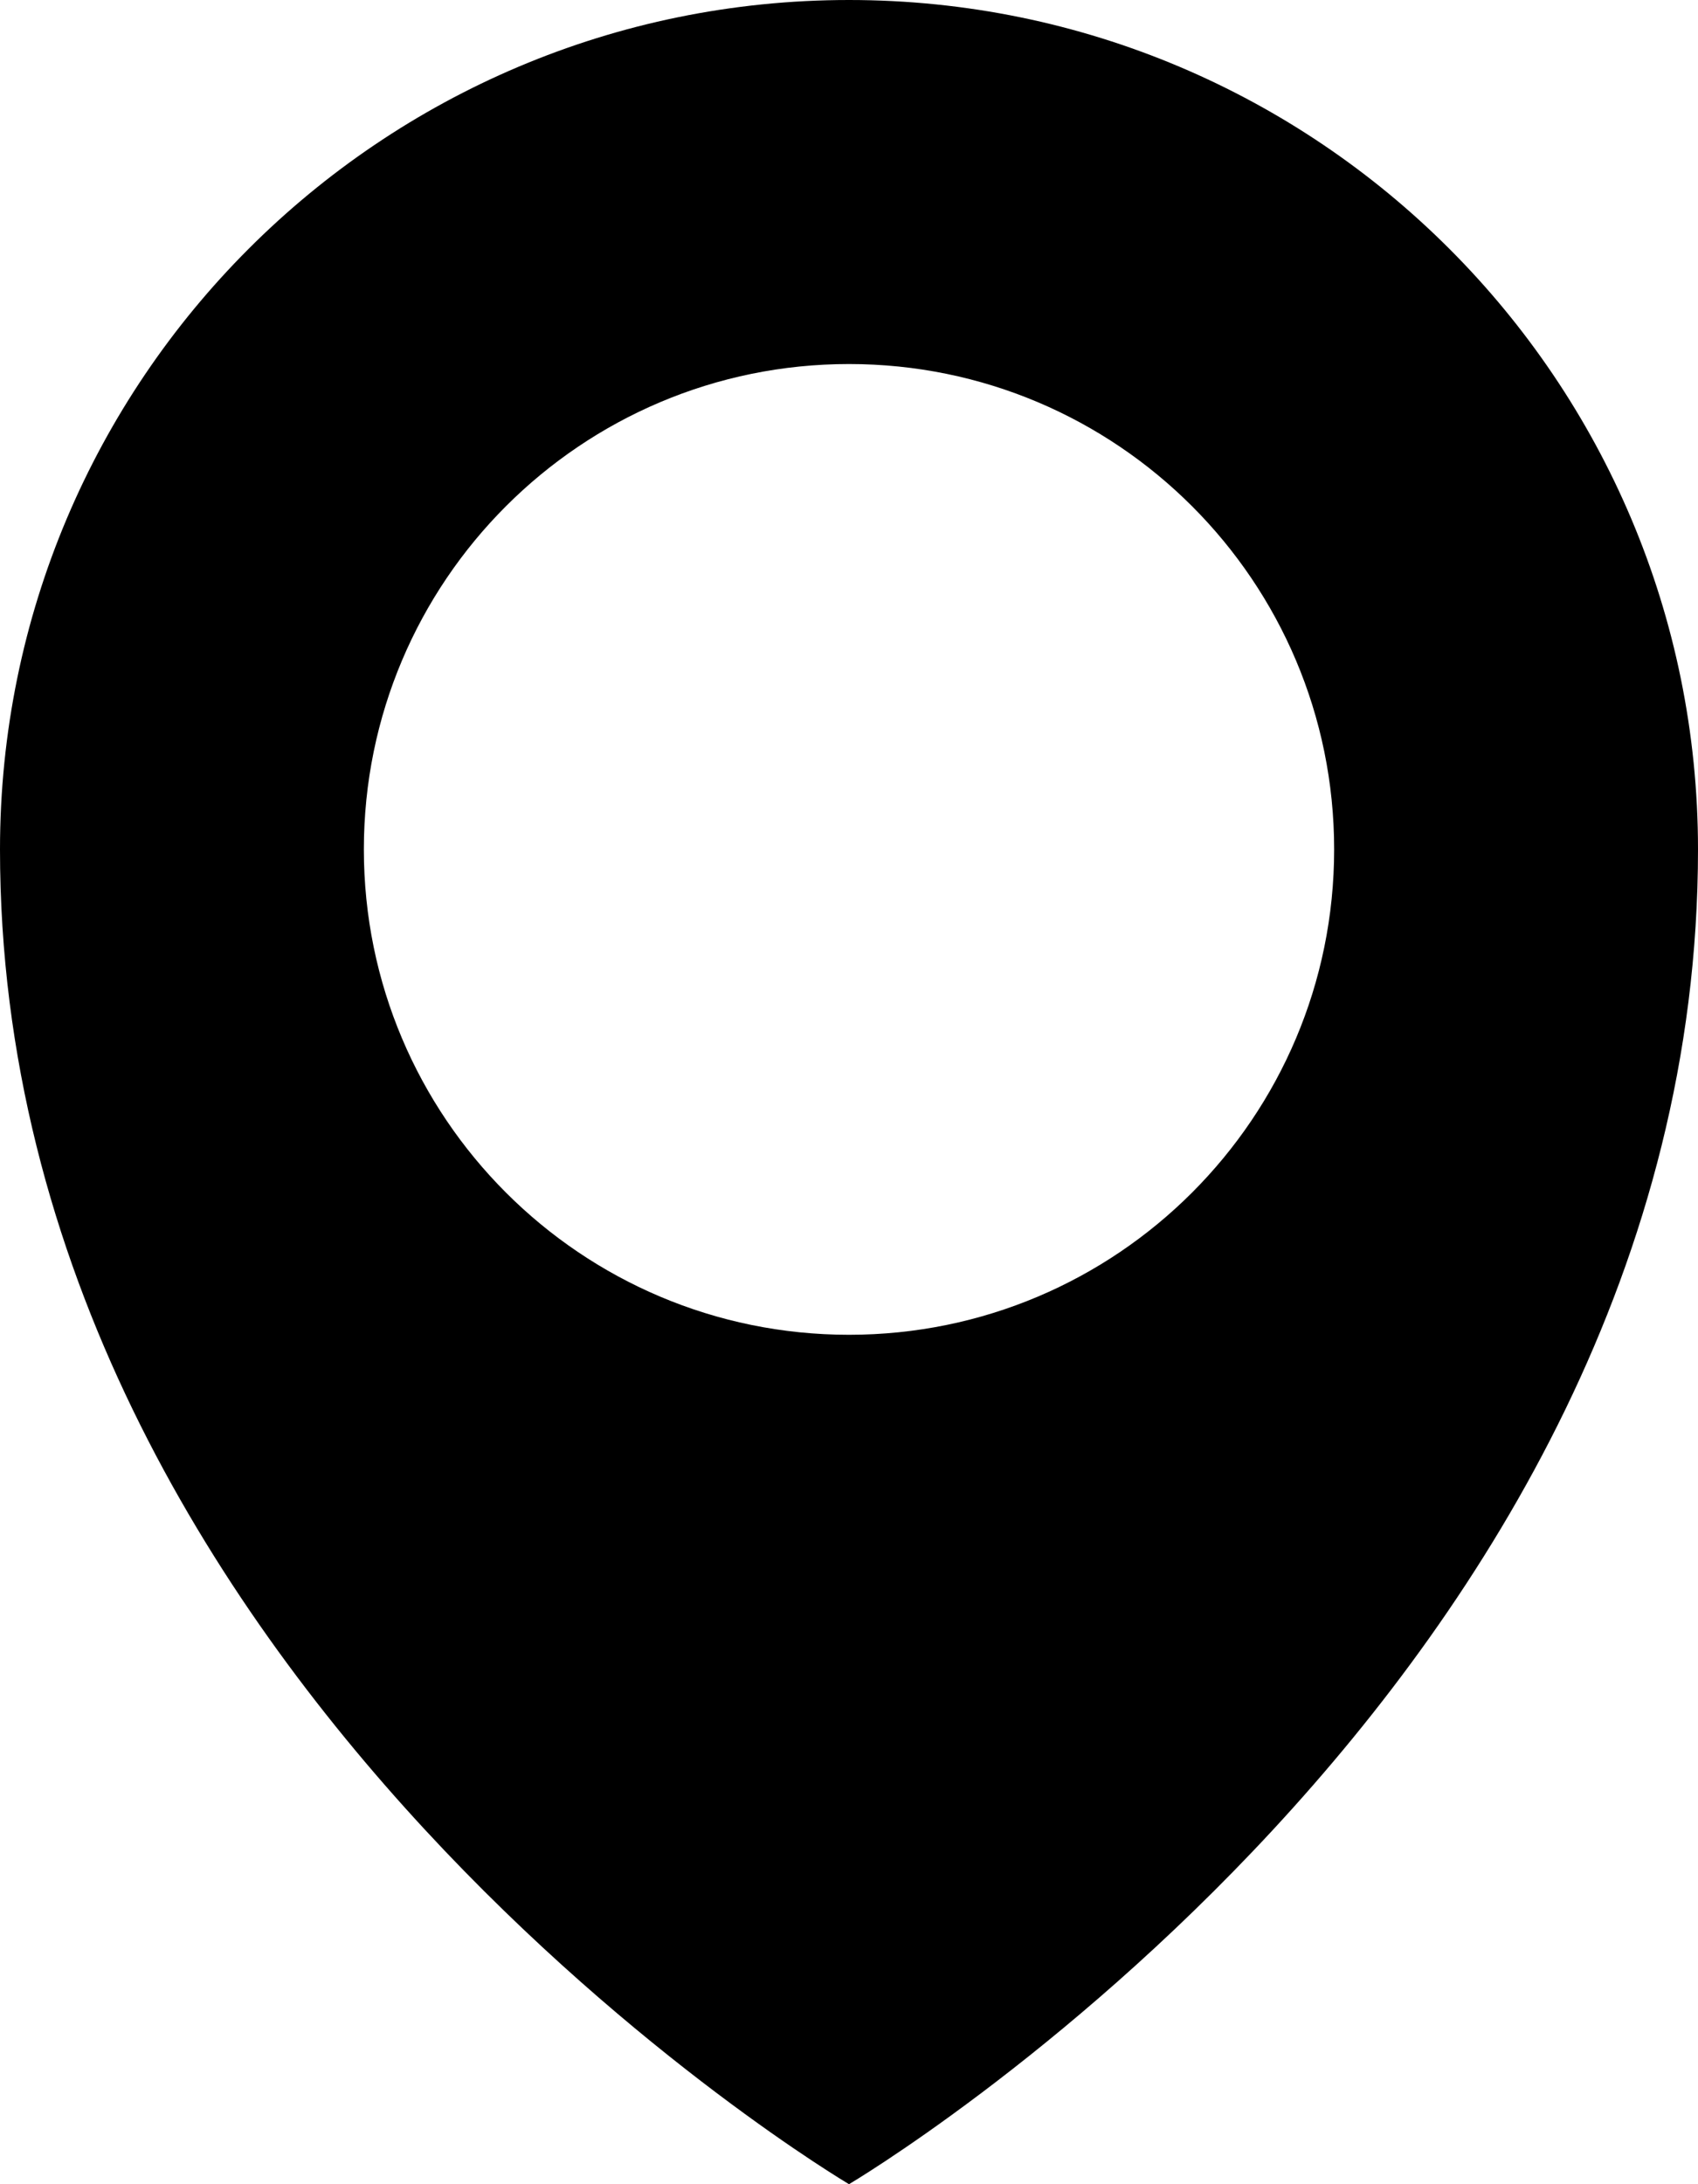 <svg viewBox="0 0 14 18" xmlns="http://www.w3.org/2000/svg" xmlns:xlink="http://www.w3.org/1999/xlink"><g fill="none" fill-rule="evenodd"><path d="m7 19c0 0 7-4.134 7-11 0-3.866-3.134-7-7-7-3.866 0-7 3.134-7 7 0 6.866 7 11 7 11m0-7c2.209 0 4-1.791 4-4 0-2.209-1.791-4-4-4-2.209 0-4 1.791-4 4 0 2.209 1.791 4 4 4" transform="translate(0-1)" fill="#000"/></g></svg>